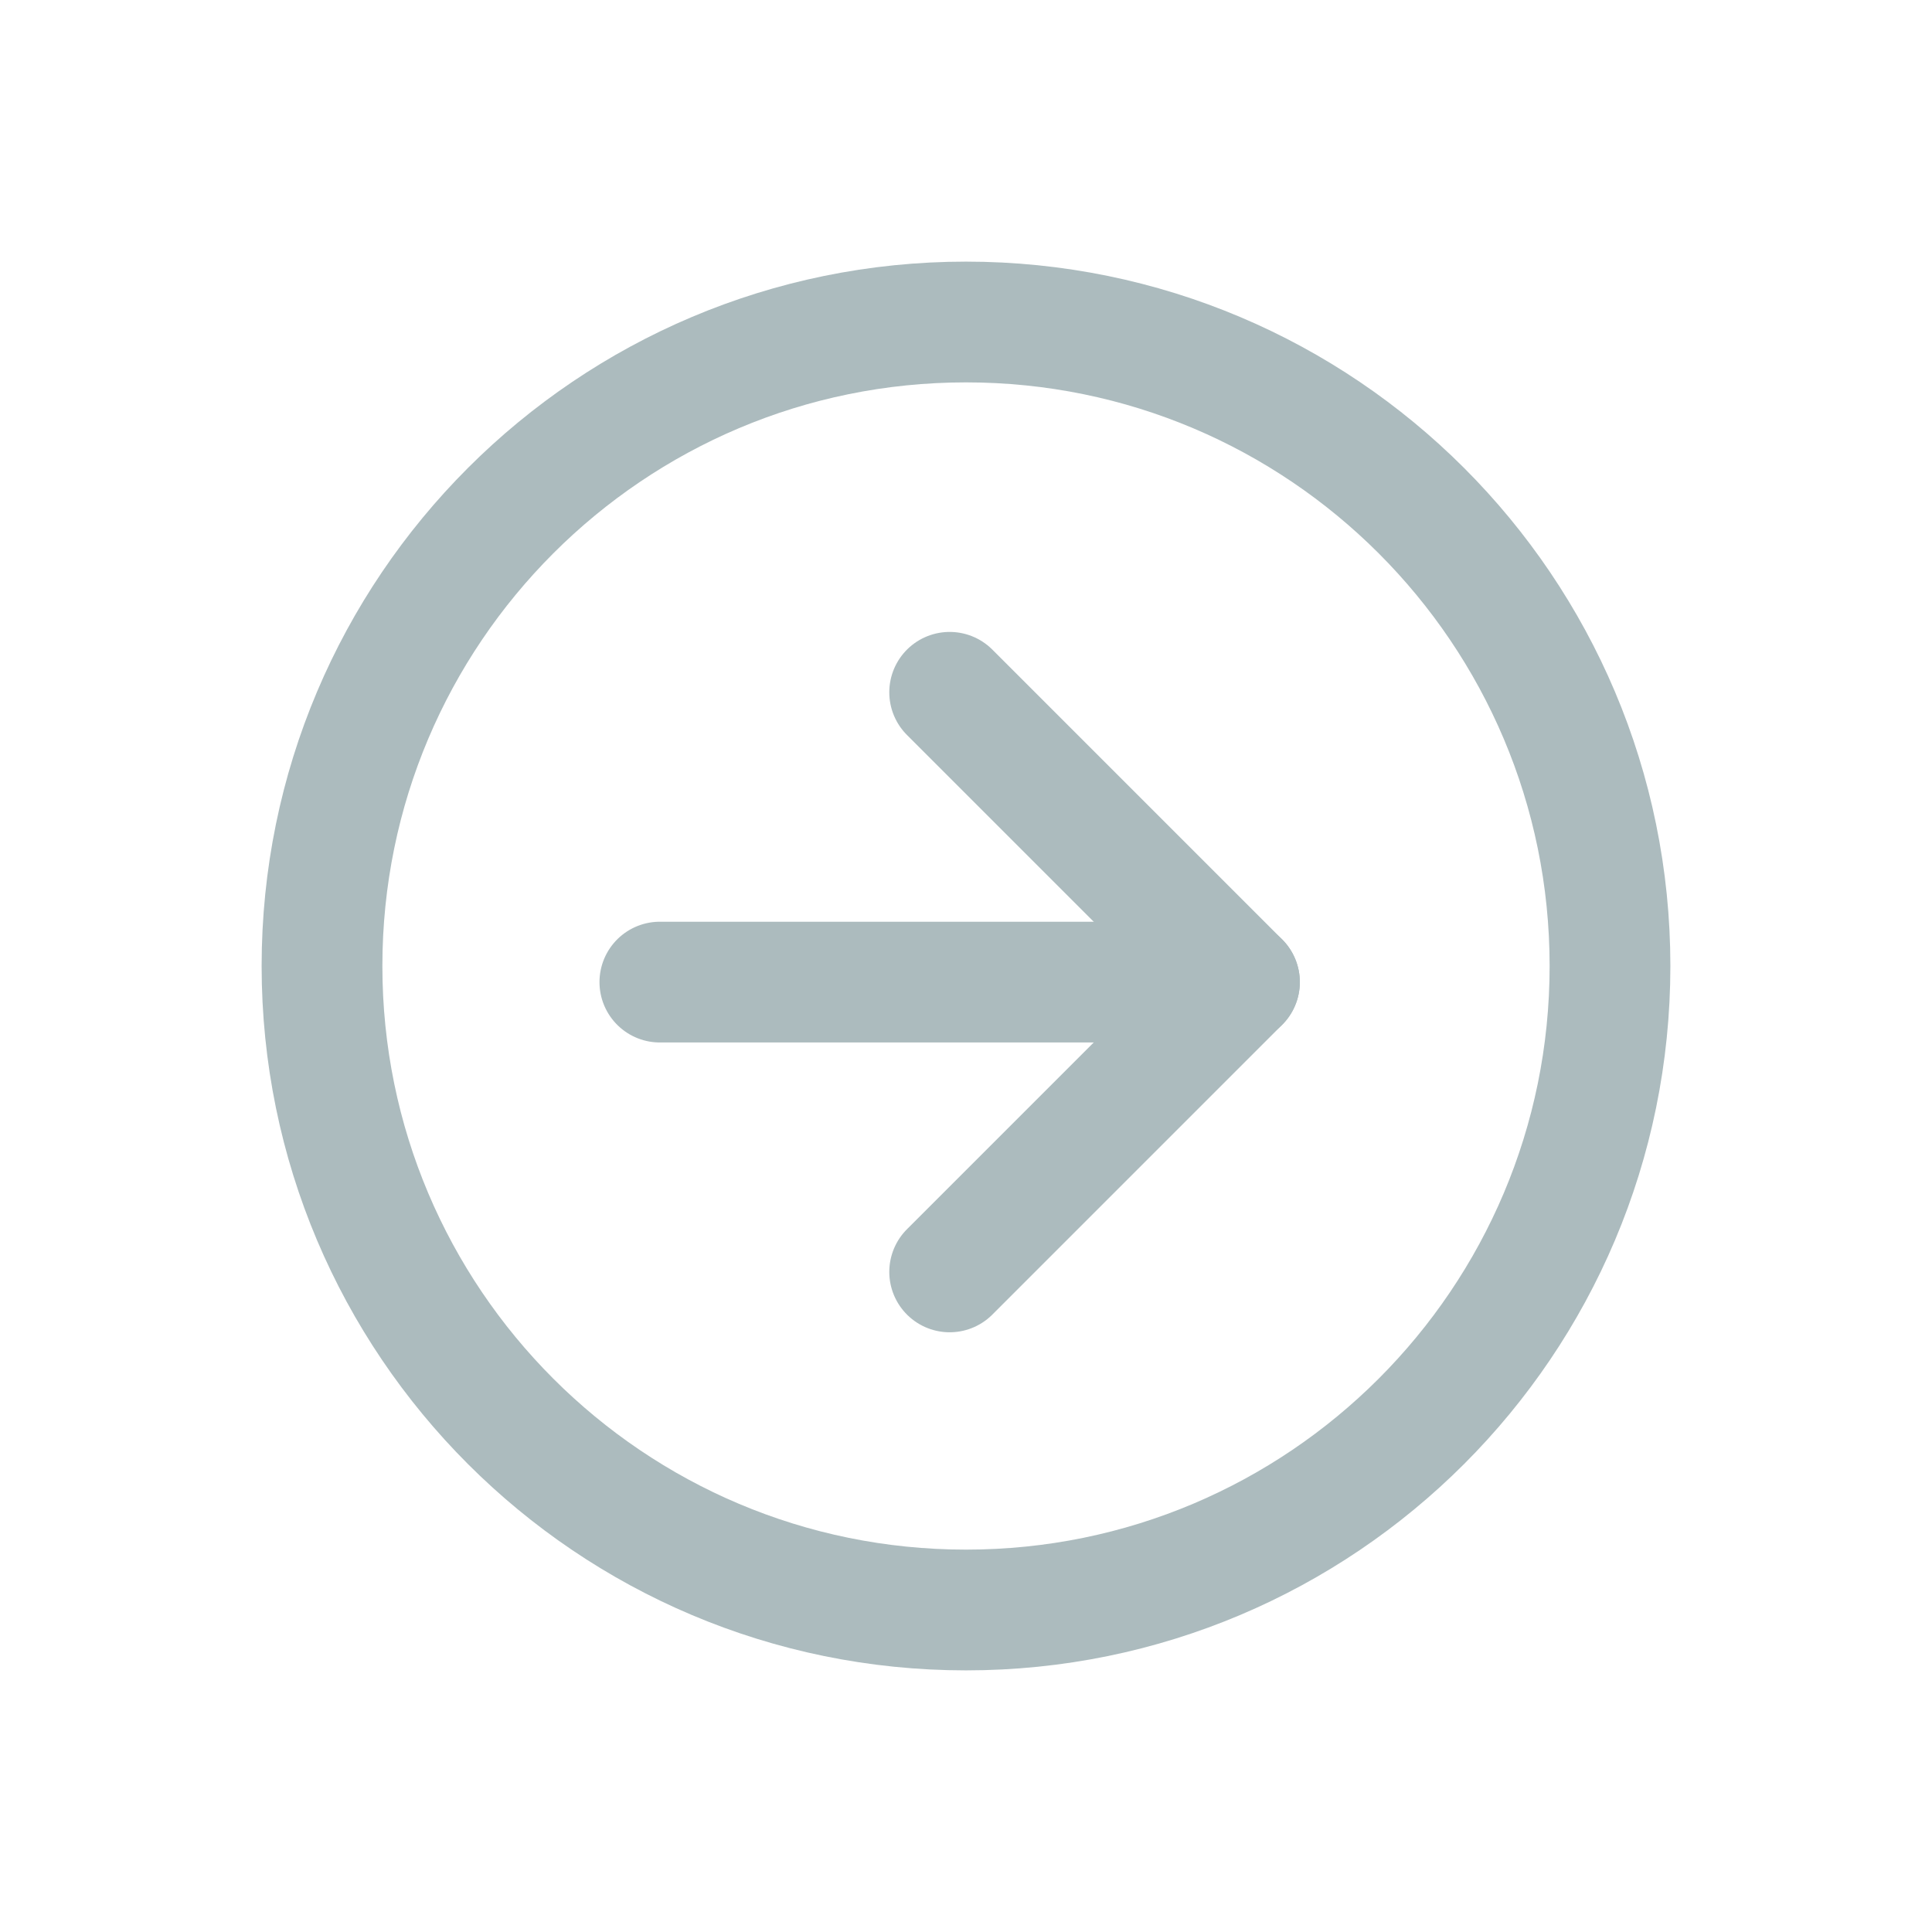 <svg width="24" height="24" viewBox="0 0 24 24" fill="none" xmlns="http://www.w3.org/2000/svg">
<path d="M12 20C16.418 20 20 16.418 20 12C20 7.582 16.418 4 12 4C7.582 4 4 7.582 4 12C4 16.418 7.582 20 12 20Z" stroke="#ACBBBE" stroke-width="1.5" stroke-linejoin="round"/>
<path d="M8.197 12.2H15.397H8.197Z" fill="#ACBBBE"/>
<path d="M8.197 12.2H15.397" stroke="#ACBBBE" stroke-width="1.5" stroke-linecap="round" stroke-linejoin="round"/>
<path d="M11.797 8.6L15.397 12.2L11.797 15.8" stroke="#ACBBBE" stroke-width="1.5" stroke-linecap="round" stroke-linejoin="round"/>
</svg>
